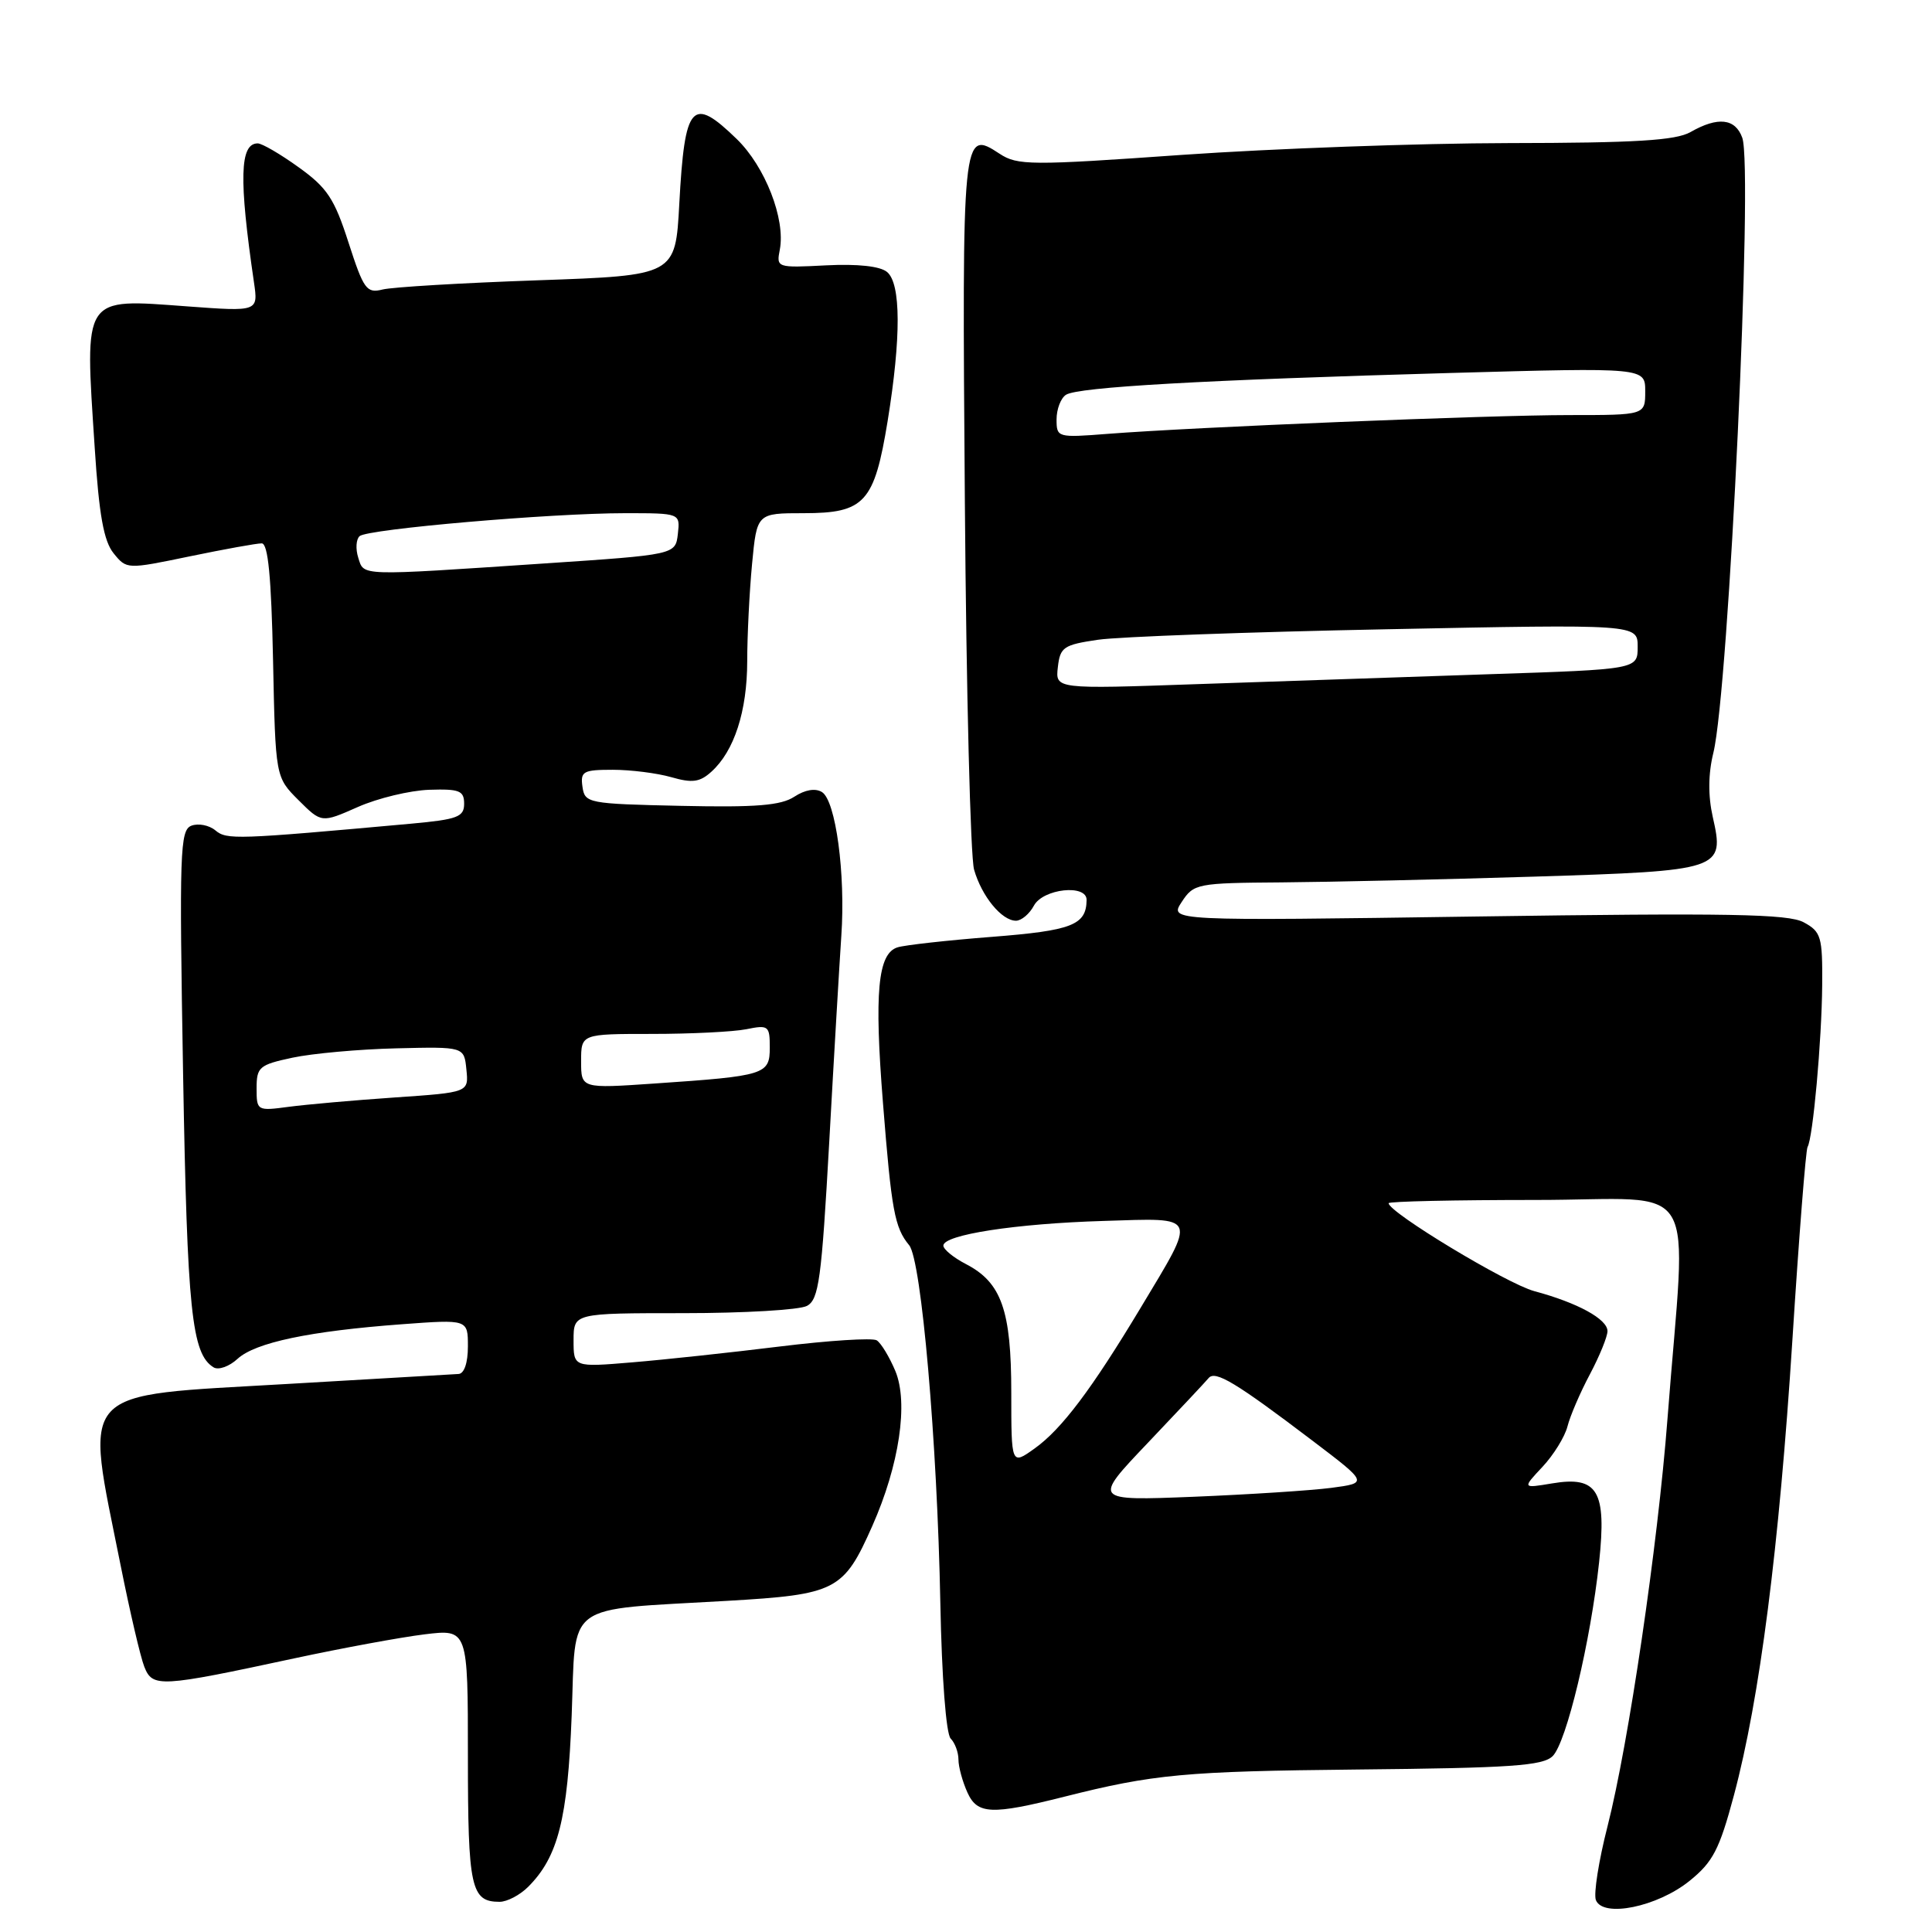 <?xml version="1.0" encoding="UTF-8" standalone="no"?>
<!DOCTYPE svg PUBLIC "-//W3C//DTD SVG 1.1//EN" "http://www.w3.org/Graphics/SVG/1.1/DTD/svg11.dtd" >
<svg xmlns="http://www.w3.org/2000/svg" xmlns:xlink="http://www.w3.org/1999/xlink" version="1.1" viewBox="0 0 256 256">
 <g >
 <path fill="currentColor"
d=" M 223.87 249.23 C 226.97 246.73 227.83 245.08 229.75 237.90 C 233.17 225.11 235.74 205.10 237.50 177.58 C 238.37 163.88 239.28 152.36 239.51 151.98 C 240.22 150.83 241.39 137.90 241.45 130.53 C 241.50 124.11 241.31 123.46 239.00 122.21 C 236.96 121.10 229.02 120.96 195.72 121.44 C 154.93 122.03 154.93 122.03 156.58 119.52 C 158.18 117.08 158.58 117.00 169.87 116.92 C 176.26 116.87 191.28 116.53 203.22 116.16 C 228.21 115.38 228.54 115.27 226.95 108.25 C 226.32 105.45 226.34 102.55 227.03 99.75 C 229.08 91.36 232.33 22.29 230.86 18.25 C 229.93 15.68 227.62 15.43 224.00 17.50 C 222.05 18.61 216.74 18.94 199.91 18.96 C 188.03 18.98 168.57 19.69 156.66 20.52 C 136.55 21.94 134.82 21.93 132.45 20.37 C 127.50 17.13 127.47 17.40 127.85 66.64 C 128.04 91.69 128.59 113.56 129.07 115.23 C 130.08 118.76 132.73 122.00 134.62 122.00 C 135.34 122.00 136.41 121.10 137.00 120.00 C 138.21 117.75 144.01 117.12 143.98 119.25 C 143.94 122.58 142.05 123.31 131.41 124.14 C 125.48 124.60 119.86 125.23 118.92 125.53 C 116.31 126.35 115.83 131.52 117.00 146.17 C 118.13 160.43 118.54 162.66 120.47 165.00 C 122.09 166.97 124.19 191.03 124.60 212.42 C 124.79 222.28 125.36 229.76 125.97 230.37 C 126.53 230.93 127.00 232.19 127.00 233.15 C 127.00 234.12 127.54 236.09 128.20 237.54 C 129.51 240.42 131.39 240.50 141.00 238.08 C 152.84 235.09 157.03 234.70 179.80 234.47 C 200.23 234.27 204.44 233.98 205.74 232.69 C 207.57 230.86 210.76 217.52 211.89 207.00 C 212.90 197.53 211.71 195.54 205.65 196.56 C 201.71 197.22 201.71 197.22 204.39 194.36 C 205.86 192.79 207.35 190.38 207.70 189.00 C 208.05 187.62 209.38 184.52 210.67 182.10 C 211.95 179.68 213.00 177.11 213.00 176.38 C 213.00 174.79 209.04 172.62 203.29 171.08 C 199.67 170.10 184.00 160.64 184.00 159.43 C 184.00 159.19 192.81 159.00 203.57 159.00 C 225.69 159.00 223.46 155.27 220.95 188.00 C 219.66 204.81 215.80 231.02 213.01 241.98 C 211.84 246.54 211.15 250.94 211.46 251.76 C 212.38 254.15 219.59 252.68 223.87 249.23 Z  M 69.98 250.02 C 73.95 246.05 75.22 241.04 75.75 227.32 C 76.34 212.02 74.47 213.40 96.37 212.12 C 110.81 211.28 111.78 210.78 115.58 202.21 C 119.17 194.12 120.39 185.88 118.64 181.67 C 117.85 179.79 116.74 177.96 116.17 177.60 C 115.60 177.25 109.81 177.62 103.31 178.42 C 96.82 179.22 88.01 180.17 83.75 180.52 C 76.00 181.17 76.00 181.17 76.00 177.59 C 76.00 174.00 76.00 174.00 90.57 174.00 C 98.58 174.00 105.94 173.57 106.92 173.04 C 108.50 172.20 108.86 169.54 109.88 151.29 C 110.51 139.86 111.24 127.58 111.48 124.00 C 112.05 115.80 110.74 106.07 108.91 104.95 C 108.04 104.41 106.67 104.64 105.25 105.57 C 103.48 106.73 100.19 107.00 90.24 106.78 C 77.89 106.51 77.49 106.43 77.18 104.25 C 76.89 102.21 77.27 102.00 81.19 102.00 C 83.57 102.00 87.06 102.44 88.95 102.98 C 91.73 103.78 92.73 103.65 94.27 102.25 C 97.29 99.52 99.00 94.24 99.01 87.63 C 99.01 84.26 99.30 78.46 99.65 74.75 C 100.29 68.00 100.29 68.00 106.49 68.00 C 114.58 68.00 115.85 66.60 117.62 55.77 C 119.41 44.72 119.39 37.57 117.54 36.04 C 116.62 35.27 113.65 34.95 109.47 35.16 C 102.93 35.50 102.86 35.47 103.33 33.07 C 104.10 29.03 101.39 22.08 97.62 18.42 C 91.68 12.65 90.73 13.73 90.01 27.00 C 89.50 36.50 89.50 36.50 71.26 37.14 C 61.23 37.49 51.98 38.04 50.70 38.36 C 48.57 38.89 48.19 38.36 46.18 32.14 C 44.31 26.32 43.35 24.87 39.58 22.17 C 37.16 20.42 34.71 19.00 34.15 19.00 C 31.77 19.00 31.64 23.67 33.65 37.40 C 34.22 41.29 34.22 41.29 24.86 40.60 C 10.84 39.57 11.22 38.99 12.55 59.33 C 13.12 68.23 13.75 71.70 15.05 73.31 C 16.78 75.45 16.80 75.45 25.14 73.72 C 29.74 72.77 34.03 71.99 34.68 72.00 C 35.52 72.00 35.95 76.44 36.18 87.48 C 36.50 102.97 36.50 102.97 39.55 106.02 C 42.60 109.06 42.60 109.06 47.42 106.93 C 50.06 105.76 54.32 104.74 56.87 104.65 C 60.88 104.52 61.50 104.77 61.50 106.50 C 61.50 108.25 60.62 108.58 54.50 109.14 C 31.22 111.25 30.05 111.29 28.54 110.03 C 27.71 109.34 26.28 109.06 25.36 109.41 C 23.84 110.00 23.75 112.83 24.26 142.28 C 24.81 173.77 25.40 179.39 28.30 181.18 C 28.94 181.58 30.38 181.07 31.48 180.05 C 33.84 177.89 41.00 176.38 53.25 175.47 C 62.00 174.82 62.00 174.82 62.00 178.41 C 62.00 180.58 61.51 182.03 60.75 182.06 C 60.06 182.10 49.87 182.69 38.11 183.38 C 9.80 185.04 11.21 183.51 16.00 207.50 C 17.21 213.55 18.61 219.56 19.12 220.85 C 20.22 223.63 21.14 223.58 39.00 219.74 C 45.33 218.38 53.09 216.95 56.25 216.56 C 62.00 215.86 62.00 215.86 62.00 232.73 C 62.00 250.17 62.40 252.00 66.20 252.00 C 67.19 252.00 68.89 251.11 69.98 250.02 Z  M 152.10 191.18 C 156.11 186.96 159.74 183.10 160.15 182.60 C 161.03 181.55 163.74 183.18 173.90 190.89 C 181.29 196.50 181.29 196.50 176.40 197.15 C 173.70 197.50 165.49 198.03 158.15 198.33 C 144.79 198.86 144.79 198.86 152.10 191.18 Z  M 134.00 184.52 C 134.00 173.61 132.70 169.93 127.98 167.49 C 126.34 166.64 125.00 165.54 125.00 165.05 C 125.00 163.61 134.58 162.13 146.25 161.78 C 158.88 161.39 158.63 160.81 151.16 173.26 C 144.64 184.11 140.66 189.39 137.08 191.94 C 134.00 194.14 134.00 194.14 134.00 184.52 Z  M 140.17 88.41 C 140.47 85.75 140.92 85.44 145.50 84.77 C 148.25 84.37 165.46 83.74 183.75 83.38 C 217.00 82.71 217.00 82.71 217.00 85.70 C 217.00 88.69 217.00 88.69 197.25 89.34 C 186.39 89.70 169.03 90.29 158.67 90.65 C 139.84 91.31 139.84 91.31 140.17 88.41 Z  M 140.00 55.57 C 140.00 54.22 140.56 52.75 141.25 52.31 C 142.83 51.29 159.36 50.35 192.25 49.42 C 218.00 48.70 218.00 48.70 218.00 51.85 C 218.00 55.00 218.00 55.00 207.94 55.00 C 197.37 55.00 158.30 56.59 146.75 57.49 C 140.11 58.01 140.00 57.97 140.00 55.57 Z  M 34.00 144.20 C 34.00 141.39 34.35 141.09 38.75 140.15 C 41.36 139.59 47.55 139.03 52.50 138.91 C 61.50 138.69 61.50 138.69 61.80 141.72 C 62.11 144.75 62.11 144.75 52.30 145.42 C 46.91 145.79 40.59 146.35 38.25 146.66 C 34.06 147.22 34.00 147.18 34.00 144.20 Z  M 77.00 140.62 C 77.00 137.00 77.00 137.00 86.38 137.00 C 91.53 137.00 97.16 136.72 98.88 136.38 C 101.83 135.78 102.00 135.92 102.00 138.80 C 102.00 142.39 101.41 142.57 86.75 143.57 C 77.00 144.24 77.00 144.24 77.00 140.62 Z  M 47.47 73.90 C 47.10 72.74 47.18 71.46 47.65 71.04 C 48.71 70.10 73.00 68.00 82.82 68.00 C 90.13 68.00 90.13 68.00 89.82 70.75 C 89.50 73.50 89.50 73.50 72.00 74.67 C 47.33 76.32 48.25 76.35 47.47 73.90 Z "/>
</g>
</svg>